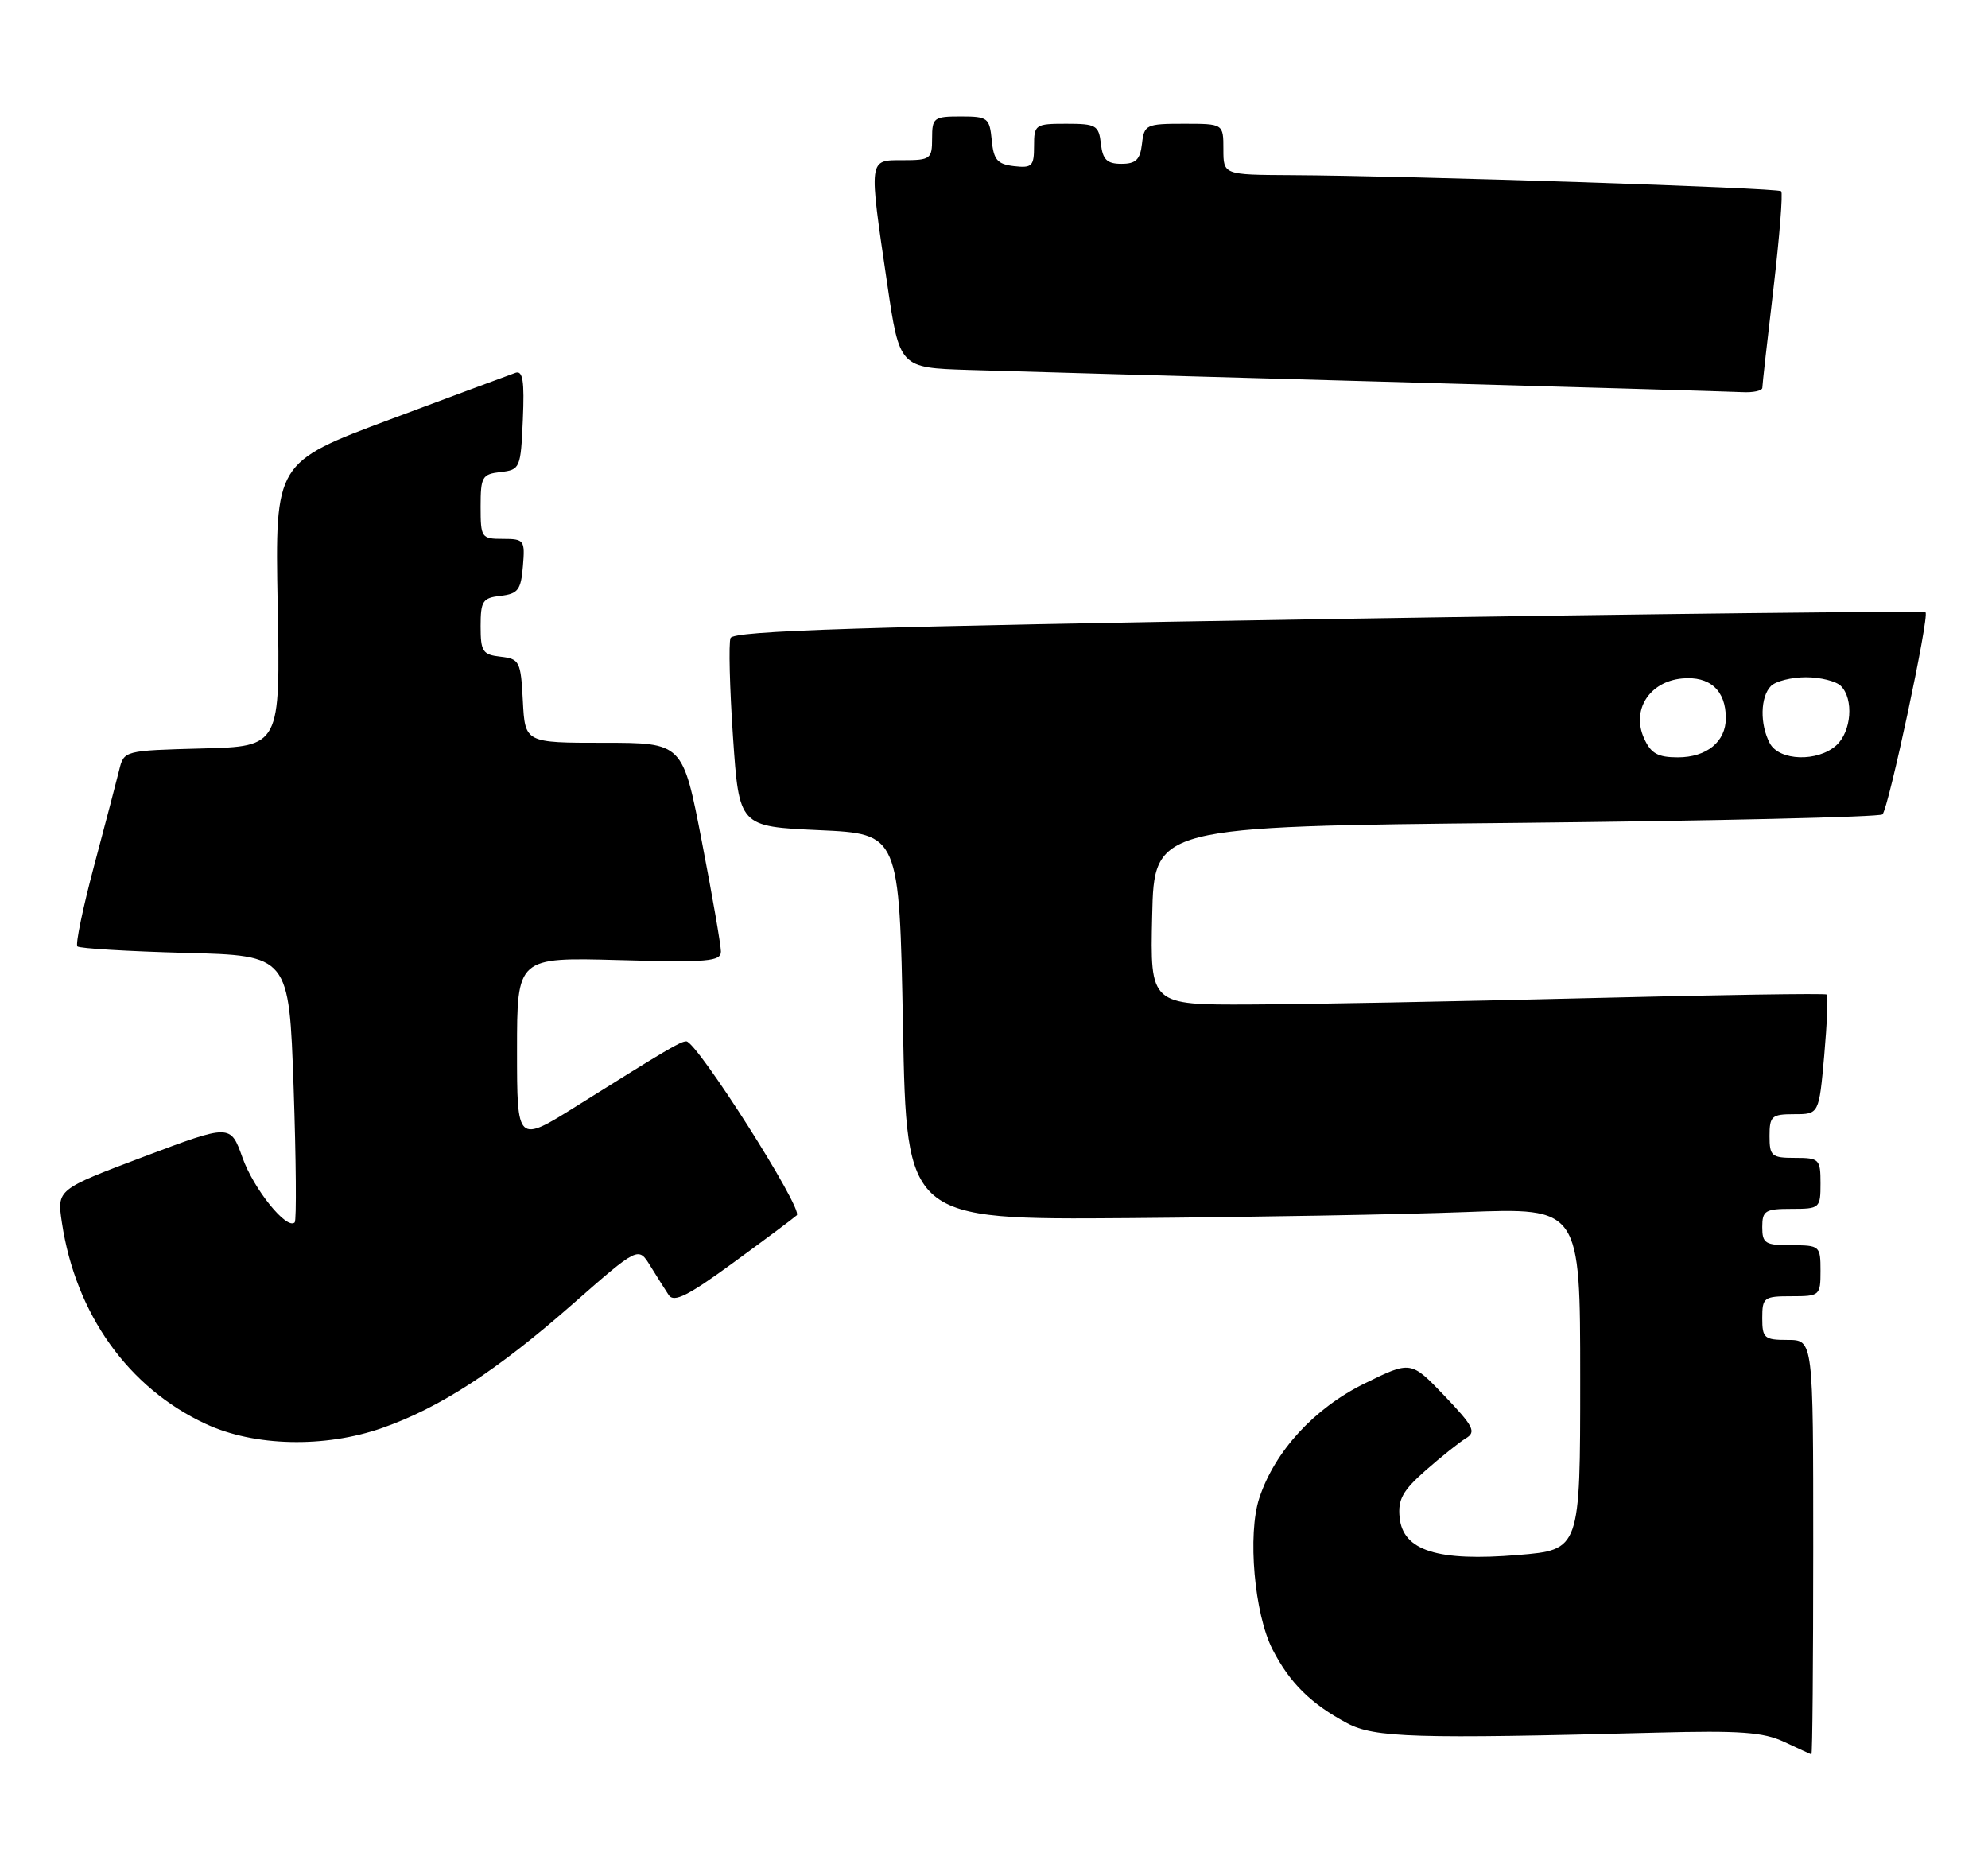 <?xml version="1.0" encoding="UTF-8" standalone="no"?>
<!DOCTYPE svg PUBLIC "-//W3C//DTD SVG 1.1//EN" "http://www.w3.org/Graphics/SVG/1.1/DTD/svg11.dtd" >
<svg xmlns="http://www.w3.org/2000/svg" xmlns:xlink="http://www.w3.org/1999/xlink" version="1.1" viewBox="0 0 273 256">
 <g >
 <path fill="currentColor"
d=" M 249.00 212.50 C 249.00 184.00 249.00 184.00 245.50 184.00 C 242.28 184.00 242.00 183.76 242.00 181.00 C 242.00 178.17 242.22 178.00 246.00 178.00 C 249.90 178.00 250.00 177.92 250.00 174.50 C 250.00 171.08 249.90 171.00 246.00 171.00 C 242.40 171.00 242.00 170.75 242.00 168.50 C 242.00 166.25 242.40 166.00 246.00 166.00 C 249.90 166.00 250.00 165.92 250.00 162.50 C 250.00 159.17 249.83 159.00 246.50 159.00 C 243.28 159.00 243.00 158.76 243.00 156.00 C 243.00 153.26 243.29 153.00 246.40 153.00 C 249.79 153.00 249.79 153.00 250.51 144.94 C 250.90 140.51 251.06 136.74 250.86 136.57 C 250.66 136.39 235.88 136.62 218.00 137.07 C 200.12 137.52 179.30 137.91 171.72 137.94 C 157.94 138.00 157.94 138.00 158.22 125.75 C 158.50 113.50 158.50 113.50 208.17 113.00 C 235.48 112.72 258.14 112.20 258.51 111.83 C 259.35 110.98 264.97 84.65 264.42 84.09 C 264.20 83.87 227.30 84.28 182.41 85.01 C 118.11 86.06 100.70 86.61 100.32 87.62 C 100.05 88.32 100.20 94.43 100.66 101.20 C 101.50 113.50 101.50 113.50 112.50 114.00 C 123.50 114.50 123.50 114.50 124.00 141.00 C 124.50 167.50 124.50 167.50 155.00 167.27 C 171.78 167.14 192.59 166.77 201.25 166.44 C 217.00 165.84 217.00 165.84 217.00 189.33 C 217.00 212.82 217.00 212.82 208.46 213.53 C 197.43 214.45 192.65 212.94 192.20 208.38 C 191.95 205.90 192.62 204.69 195.78 201.91 C 197.91 200.04 200.40 198.05 201.31 197.50 C 202.75 196.63 202.36 195.87 198.36 191.67 C 193.75 186.85 193.75 186.85 187.37 189.99 C 180.48 193.38 175.05 199.29 172.93 205.72 C 171.29 210.69 172.25 221.62 174.75 226.50 C 177.11 231.10 180.03 233.98 185.00 236.63 C 188.72 238.62 194.38 238.79 227.50 237.92 C 238.96 237.62 242.14 237.85 245.00 239.19 C 246.93 240.10 248.61 240.87 248.75 240.92 C 248.89 240.96 249.00 228.18 249.00 212.50 Z  M 52.51 196.08 C 60.41 193.31 68.24 188.21 78.58 179.13 C 87.66 171.16 87.66 171.16 89.30 173.83 C 90.21 175.30 91.35 177.11 91.84 177.85 C 92.54 178.90 94.49 177.93 100.62 173.45 C 104.95 170.29 108.92 167.33 109.42 166.88 C 110.35 166.05 95.69 143.00 94.25 143.00 C 93.44 143.01 91.81 143.97 79.25 151.84 C 71.00 157.01 71.00 157.01 71.00 144.24 C 71.00 131.46 71.00 131.46 85.00 131.84 C 97.21 132.18 99.00 132.03 99.00 130.66 C 99.00 129.80 97.82 123.00 96.38 115.55 C 93.76 102.00 93.76 102.00 82.93 102.00 C 72.10 102.00 72.10 102.00 71.80 96.25 C 71.52 90.81 71.35 90.48 68.75 90.18 C 66.28 89.90 66.00 89.48 66.00 86.00 C 66.00 82.52 66.28 82.10 68.75 81.82 C 71.14 81.54 71.54 81.01 71.81 77.75 C 72.11 74.17 71.99 74.00 69.06 74.00 C 66.11 74.00 66.00 73.85 66.00 69.57 C 66.00 65.47 66.21 65.11 68.75 64.82 C 71.42 64.51 71.51 64.30 71.80 57.62 C 72.03 52.33 71.80 50.85 70.80 51.19 C 70.08 51.44 62.36 54.31 53.63 57.57 C 37.77 63.50 37.77 63.50 38.13 83.00 C 38.50 102.50 38.50 102.50 27.76 102.78 C 17.02 103.07 17.02 103.07 16.36 105.78 C 15.99 107.28 14.44 113.21 12.90 118.97 C 11.37 124.73 10.34 129.68 10.63 129.96 C 10.91 130.24 17.57 130.64 25.42 130.85 C 39.69 131.21 39.69 131.21 40.32 149.30 C 40.66 159.25 40.73 167.60 40.47 167.86 C 39.39 168.94 34.83 163.28 33.30 158.97 C 31.65 154.35 31.65 154.35 19.74 158.84 C 7.82 163.34 7.82 163.34 8.50 167.88 C 10.39 180.46 17.62 190.59 28.25 195.53 C 34.92 198.64 44.60 198.86 52.51 196.08 Z  M 242.01 53.25 C 242.01 52.84 242.70 46.70 243.54 39.61 C 244.37 32.52 244.85 26.51 244.60 26.26 C 244.13 25.79 193.54 24.13 177.25 24.05 C 168.00 24.00 168.00 24.00 168.00 20.50 C 168.00 17.00 168.00 17.00 162.57 17.00 C 157.38 17.00 157.12 17.13 156.82 19.75 C 156.57 21.93 155.98 22.50 154.00 22.50 C 152.02 22.50 151.43 21.93 151.18 19.75 C 150.89 17.21 150.53 17.00 146.43 17.00 C 142.15 17.00 142.00 17.11 142.00 20.07 C 142.00 22.82 141.72 23.10 139.25 22.82 C 136.96 22.55 136.45 21.96 136.19 19.25 C 135.89 16.19 135.65 16.00 131.94 16.00 C 128.23 16.00 128.00 16.17 128.00 19.00 C 128.00 21.83 127.78 22.00 124.00 22.00 C 119.23 22.00 119.28 21.61 121.84 39.00 C 123.53 50.50 123.53 50.50 133.01 50.80 C 138.23 50.96 163.65 51.69 189.50 52.40 C 215.35 53.12 237.74 53.77 239.25 53.85 C 240.76 53.93 242.00 53.66 242.01 53.25 Z  M 225.78 101.41 C 224.00 97.52 226.48 93.60 230.99 93.17 C 234.80 92.81 237.00 94.80 237.00 98.62 C 237.00 101.85 234.37 104.00 230.41 104.00 C 227.66 104.00 226.71 103.47 225.78 101.41 Z  M 243.04 102.07 C 241.65 99.47 241.73 95.67 243.20 94.20 C 243.86 93.54 246.02 93.00 248.00 93.00 C 249.98 93.00 252.14 93.54 252.80 94.20 C 254.59 95.99 254.25 100.47 252.17 102.35 C 249.61 104.66 244.34 104.50 243.04 102.07 Z "/>
</g>
</svg>